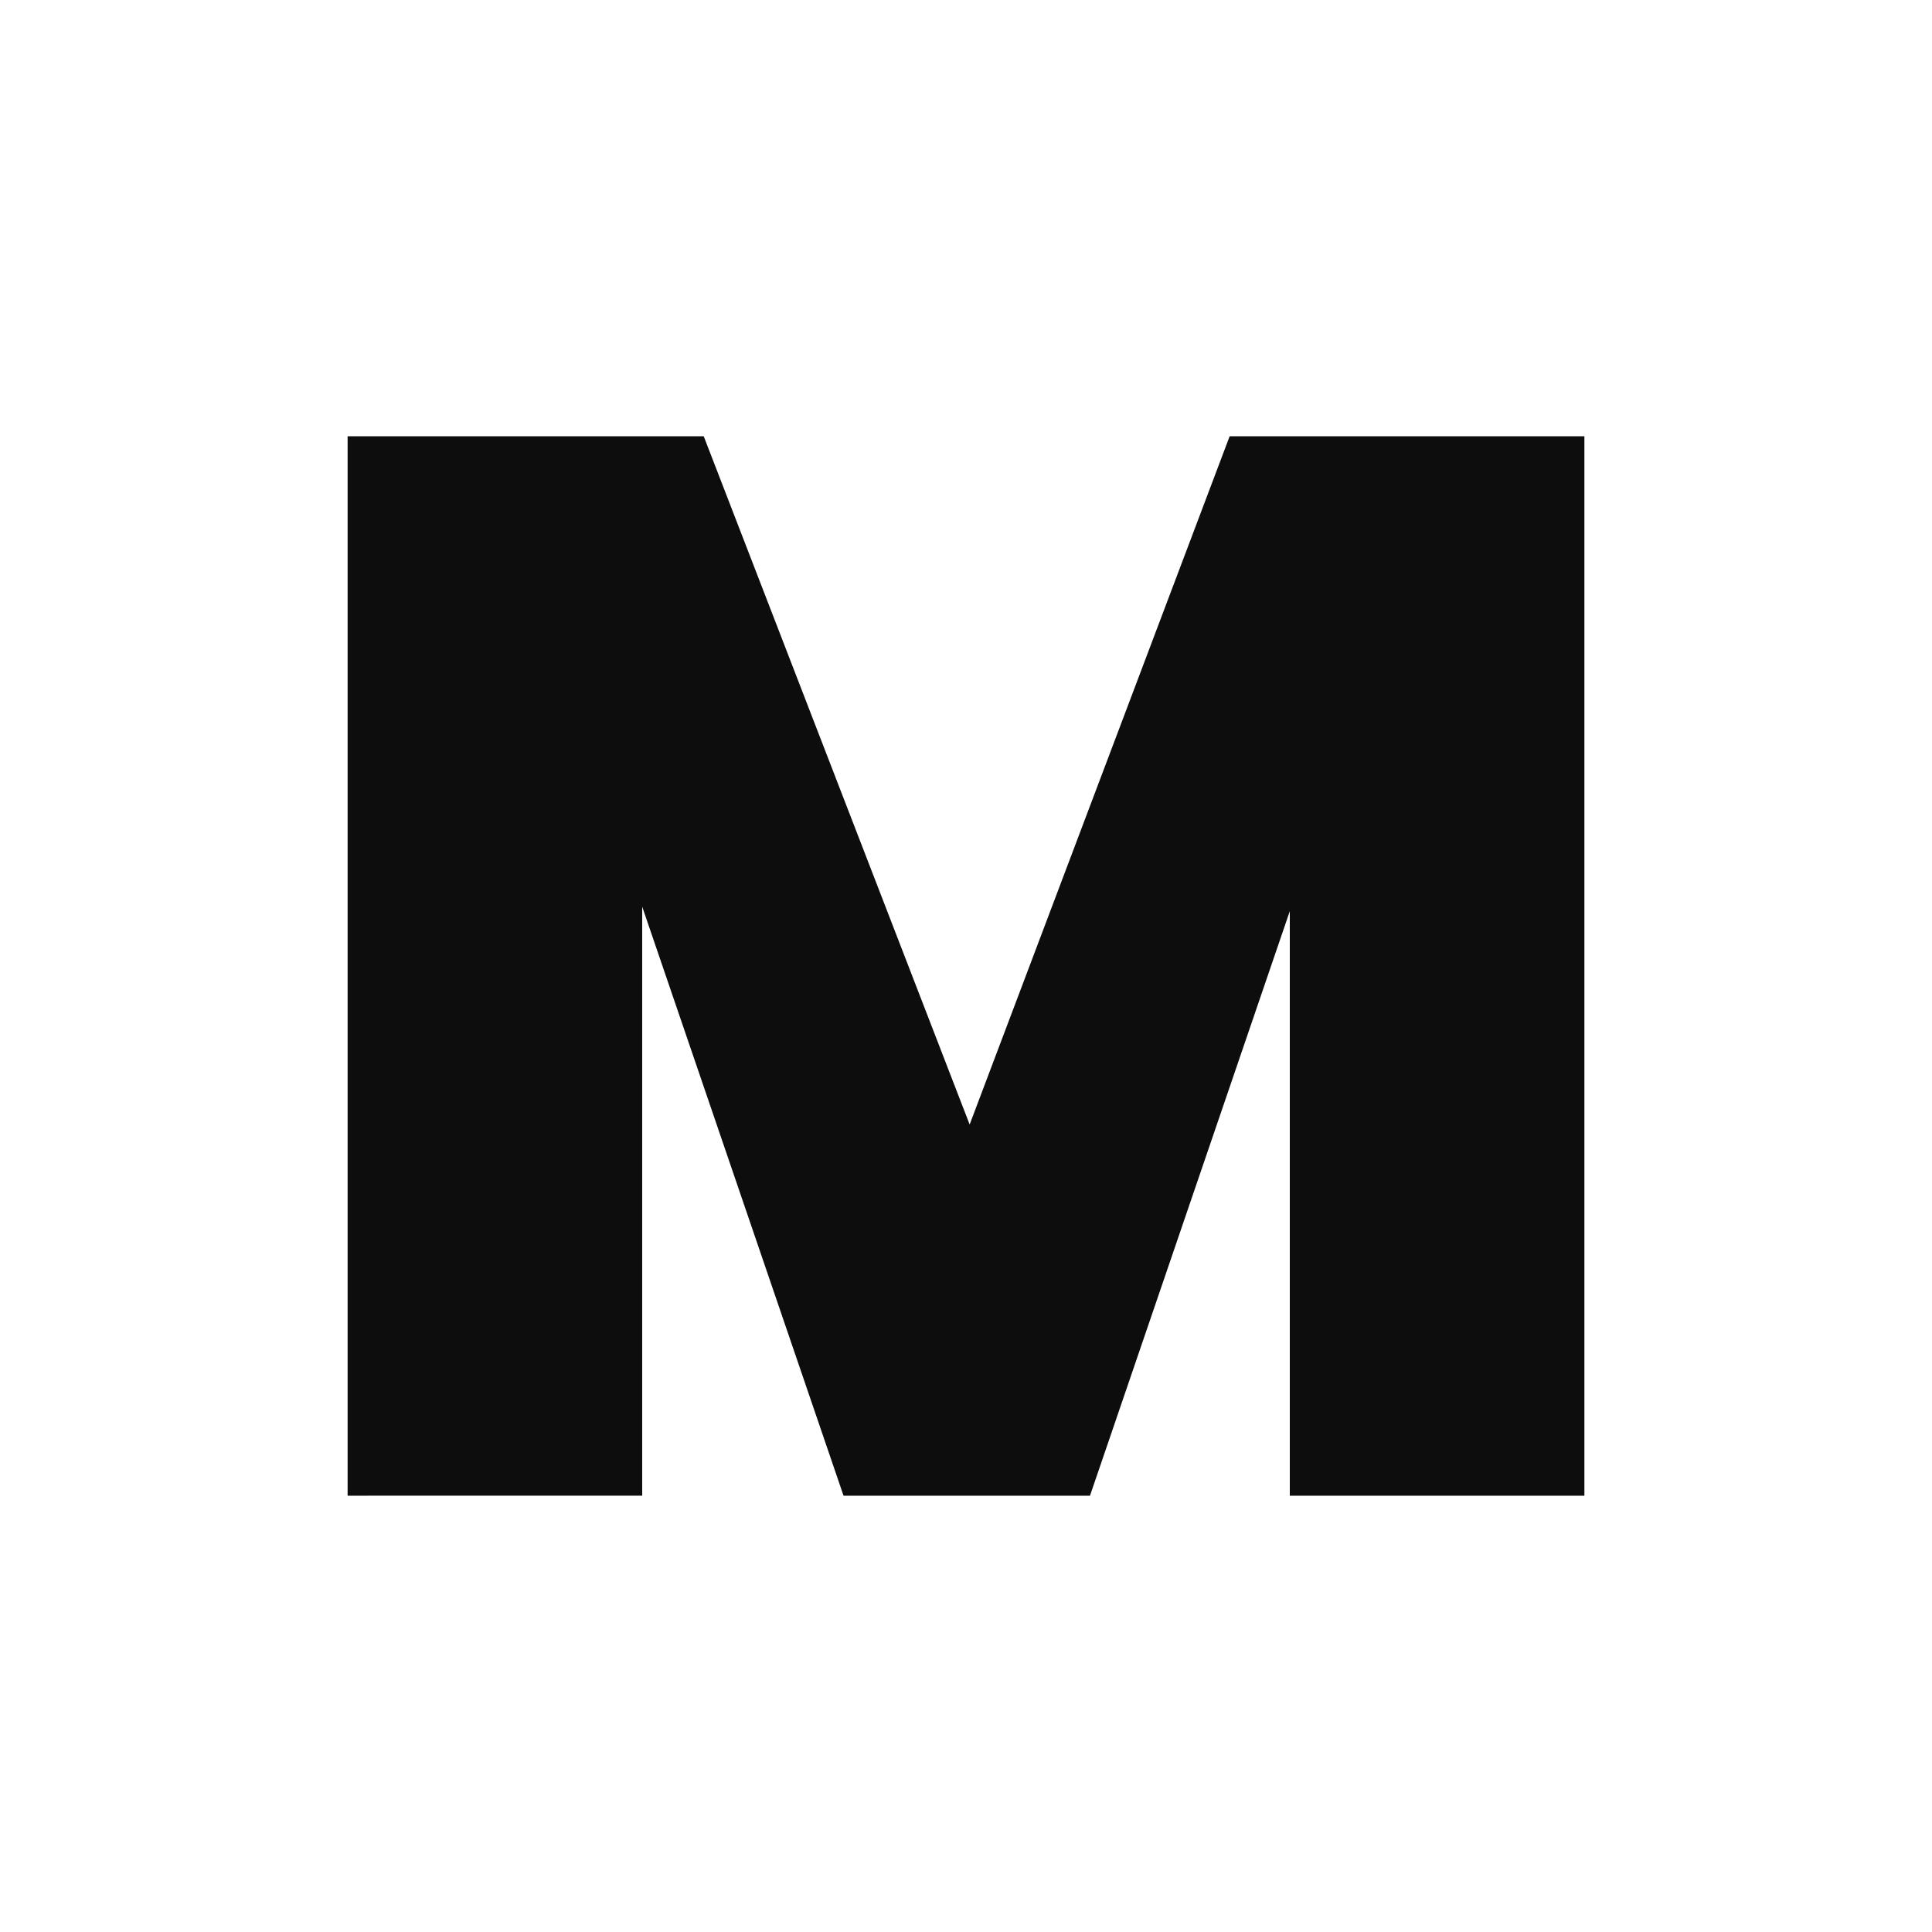 <svg xmlns="http://www.w3.org/2000/svg" width="96" height="96" viewBox="0 0 25.4 25.4"><path fill="#fff" d="M0 0h25.4v25.4H0z"/><path d="M20.83 5.736v13.928h-3.873v-7.685l-2.627 7.685h-3.24L8.443 11.92v7.744H4.57V5.736h4.682l3.496 9.048 3.418-9.048z" aria-label="M" fill="#0d0d0d"/></svg>